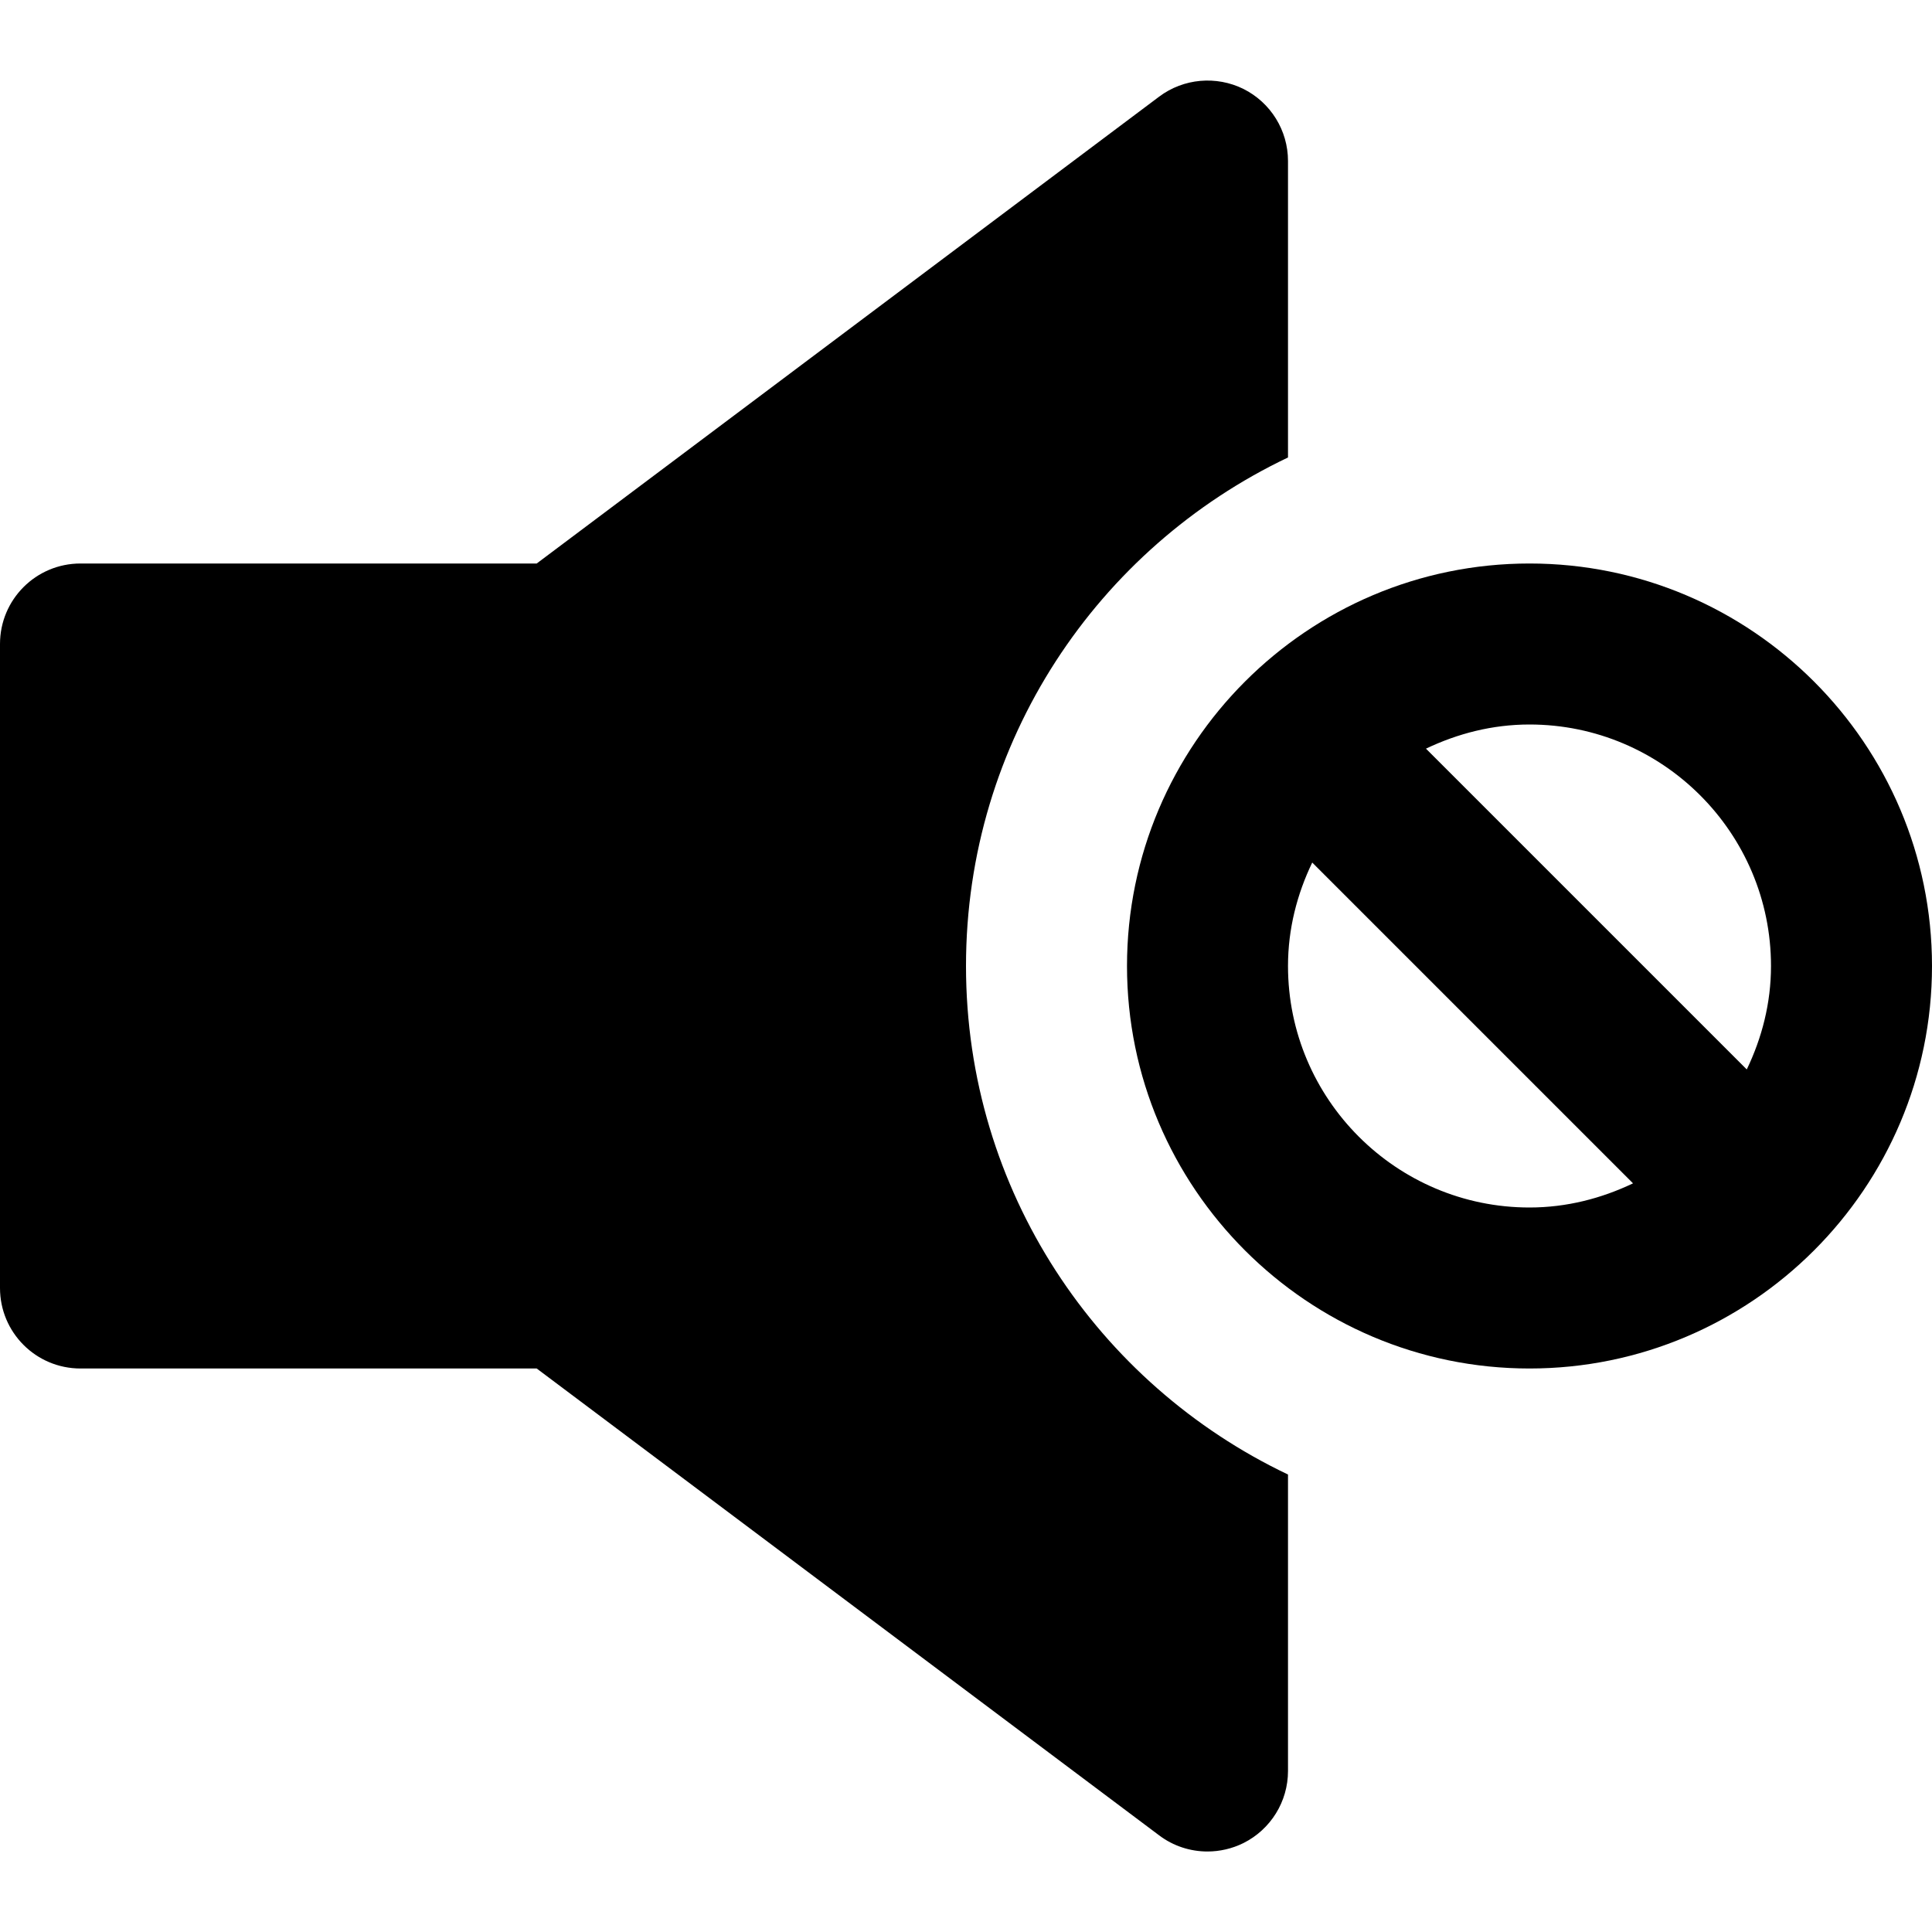 <svg id="nc_icon" version="1.1" xmlns="http://www.w3.org/2000/svg" xmlns:xlink="http://www.w3.org/1999/xlink" x="0px" y="0px" viewBox="0 0 24 24" xml:space="preserve" ><g class="nc-icon-wrapper" fill="currentColor"><path data-color="color-2" fill="currentColor" d="M19,7c-2.757,0-5,2.243-5,5s2.243,5,5,5s5-2.243,5-5S21.757,7,19,7z M22,12 c0,0.462-0.113,0.894-0.301,1.285l-3.985-3.985C18.106,9.113,18.538,9,19,9C20.654,9,22,10.346,22,12z M16,12 c0-0.462,0.113-0.894,0.301-1.285l3.985,3.985C19.894,14.887,19.462,15,19,15C17.346,15,16,13.654,16,12z"></path> <path fill="currentColor" d="M12,12c0-2.791,1.637-5.193,4-6.317V2c0-0.379-0.214-0.725-0.553-0.895C15.109,0.938,14.703,0.973,14.4,1.2 L6.667,7H1C0.447,7,0,7.447,0,8v8c0,0.553,0.447,1,1,1h5.667l7.733,5.8c0.176,0.133,0.388,0.2,0.6,0.2 c0.152,0,0.306-0.035,0.447-0.105C15.786,22.725,16,22.379,16,22v-3.683C13.637,17.193,12,14.791,12,12z"></path></g></svg>